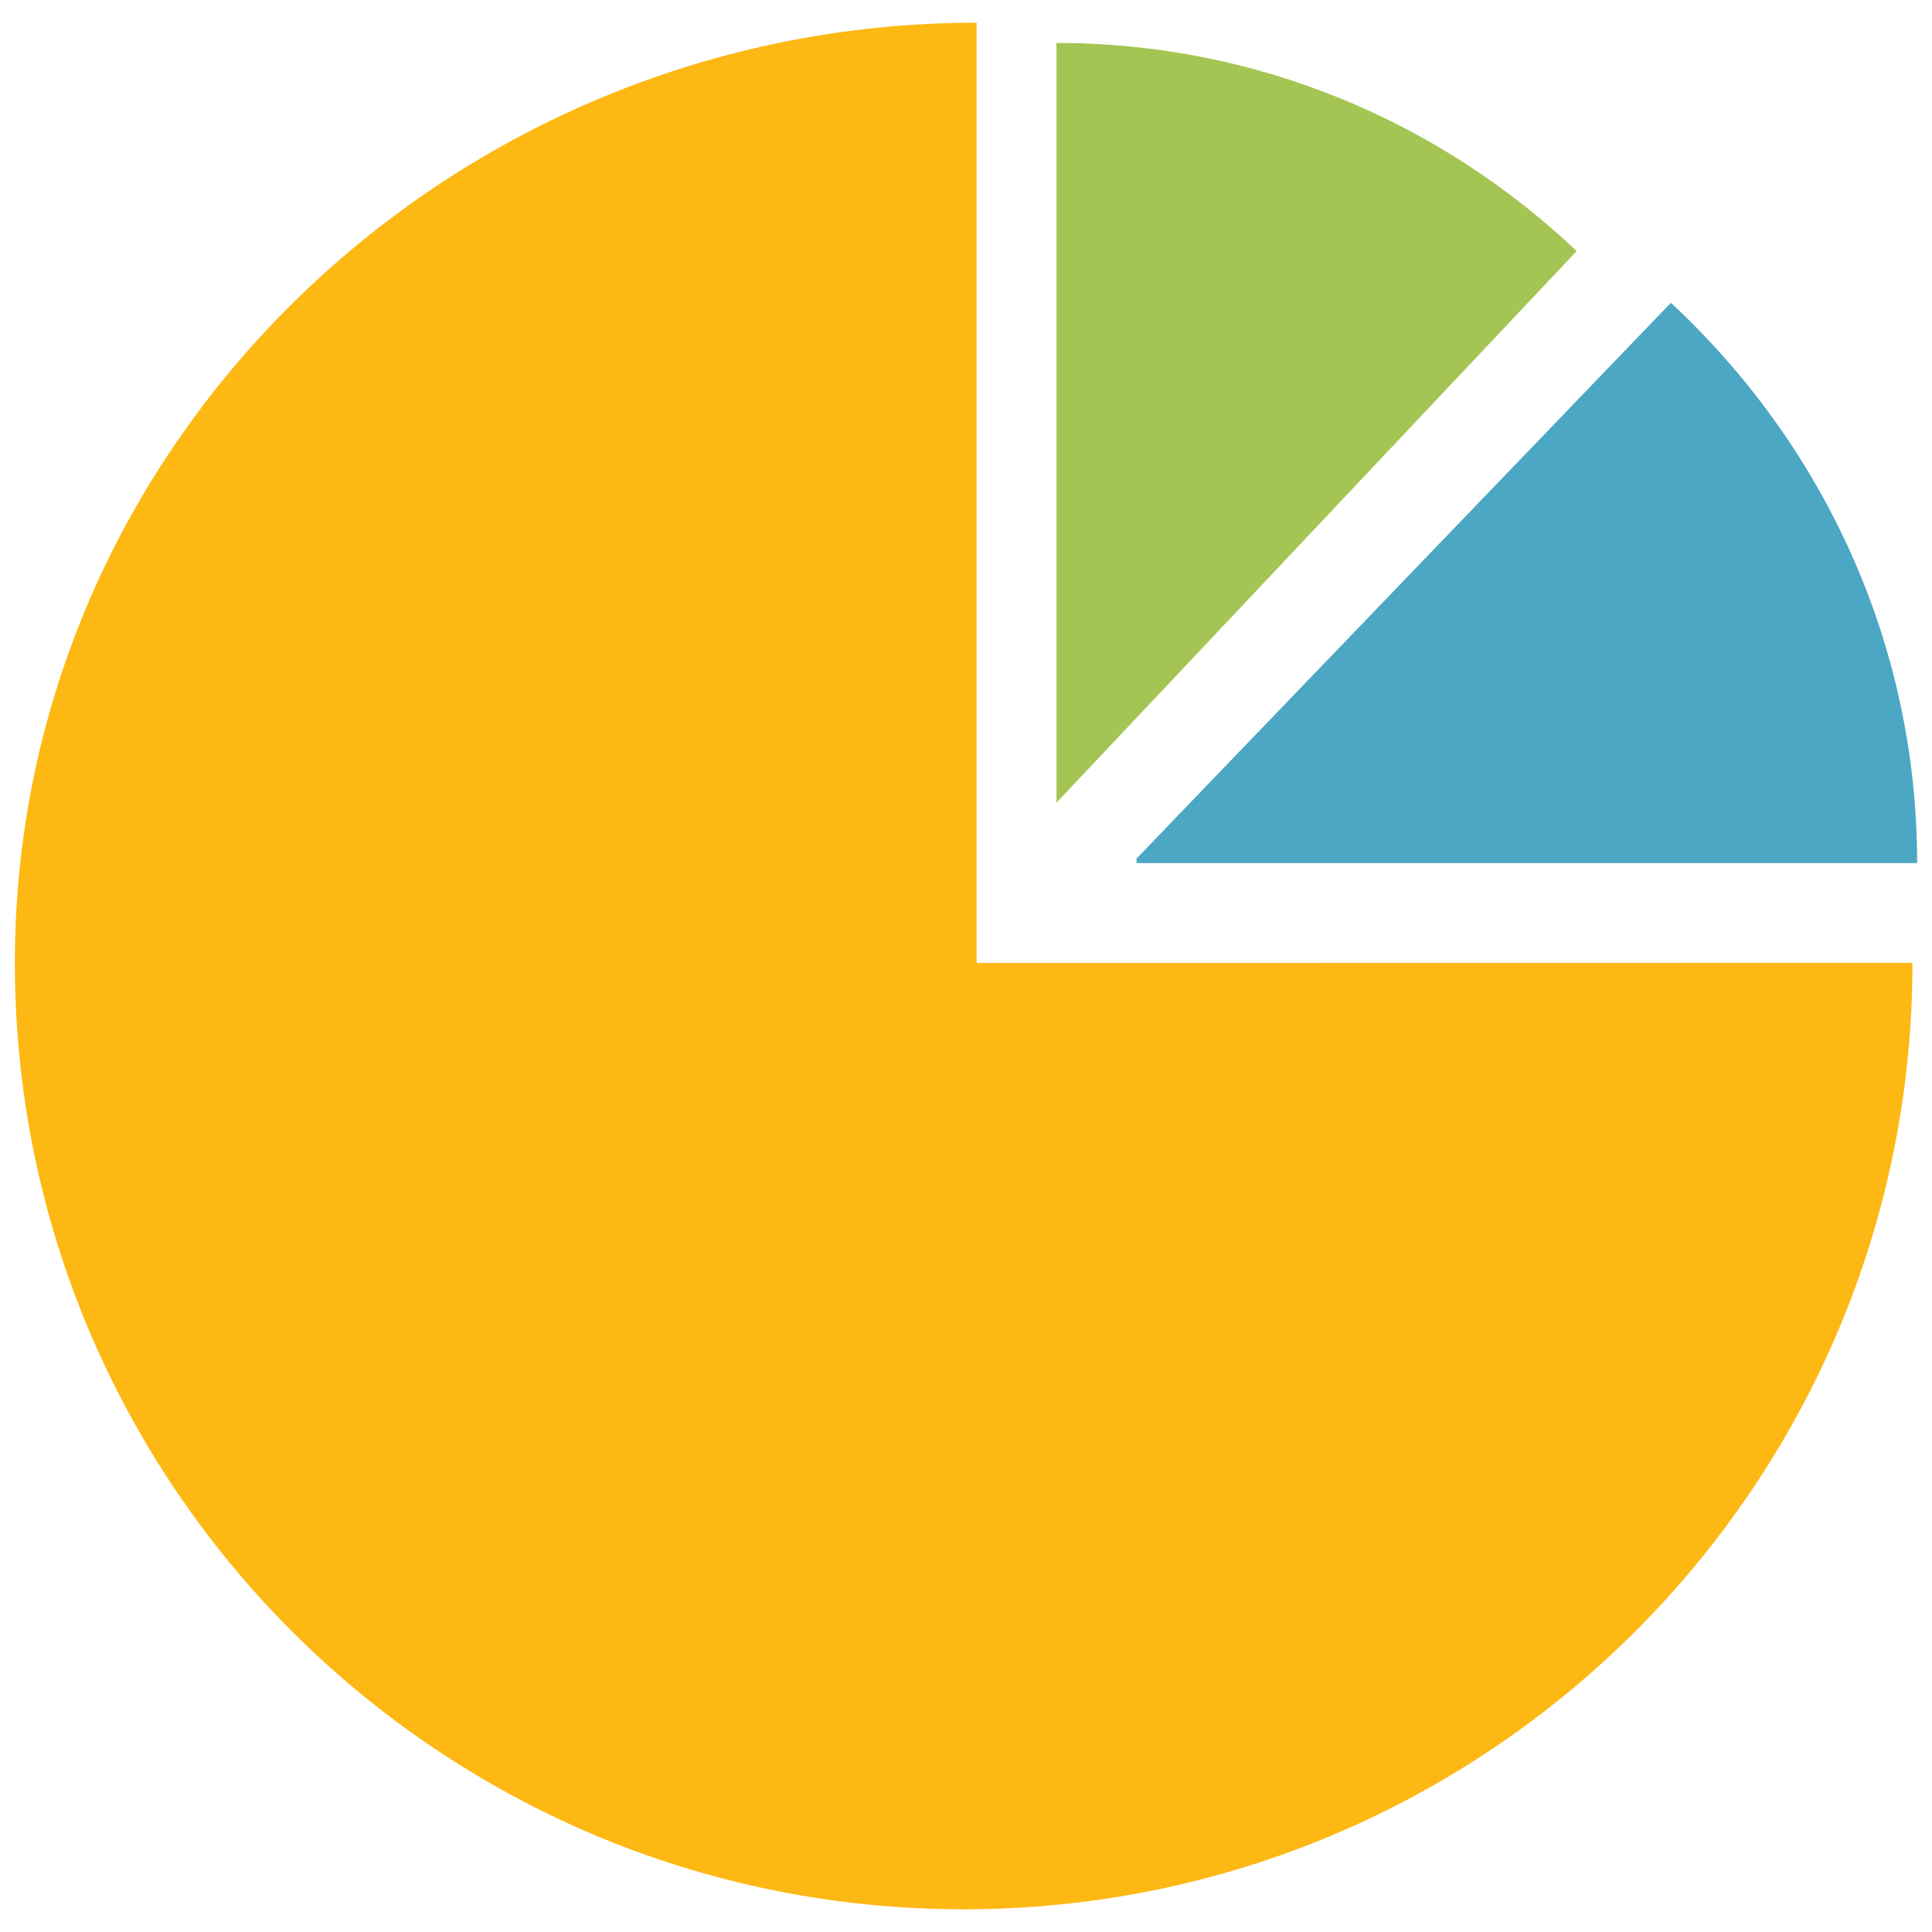 <?xml version="1.0" encoding="utf-8"?>
<!-- Generator: Adobe Illustrator 16.0.0, SVG Export Plug-In . SVG Version: 6.00 Build 0)  -->
<!DOCTYPE svg PUBLIC "-//W3C//DTD SVG 1.1//EN" "http://www.w3.org/Graphics/SVG/1.1/DTD/svg11.dtd">
<svg version="1.1" id="Layer_1" xmlns="http://www.w3.org/2000/svg" xmlns:xlink="http://www.w3.org/1999/xlink" x="0px" y="0px"
	 width="130px" height="130px" viewBox="0 0 130 130" enable-background="new 0 0 130 130" xml:space="preserve">
<rect fill="none" width="130" height="130"/>
<g>
	<path fill="#FDB813" d="M65.714,64.797V1.528C30.446,1.528,1,29.622,1,64.788c0,35.182,28.581,63.684,63.843,63.684
		c35.251,0,63.843-28.502,63.843-63.684L65.714,64.797z"/>
	<path fill="#4BA7C4" d="M112.43,20.375L76.474,57.771v0.306H129C129,43.2,122.601,29.83,112.43,20.375z"/>
	<path fill="#A4C553" d="M71.088,2.889v51.122l35.003-37.118C96.94,8.231,84.654,2.889,71.088,2.889z"/>
</g>
</svg>
